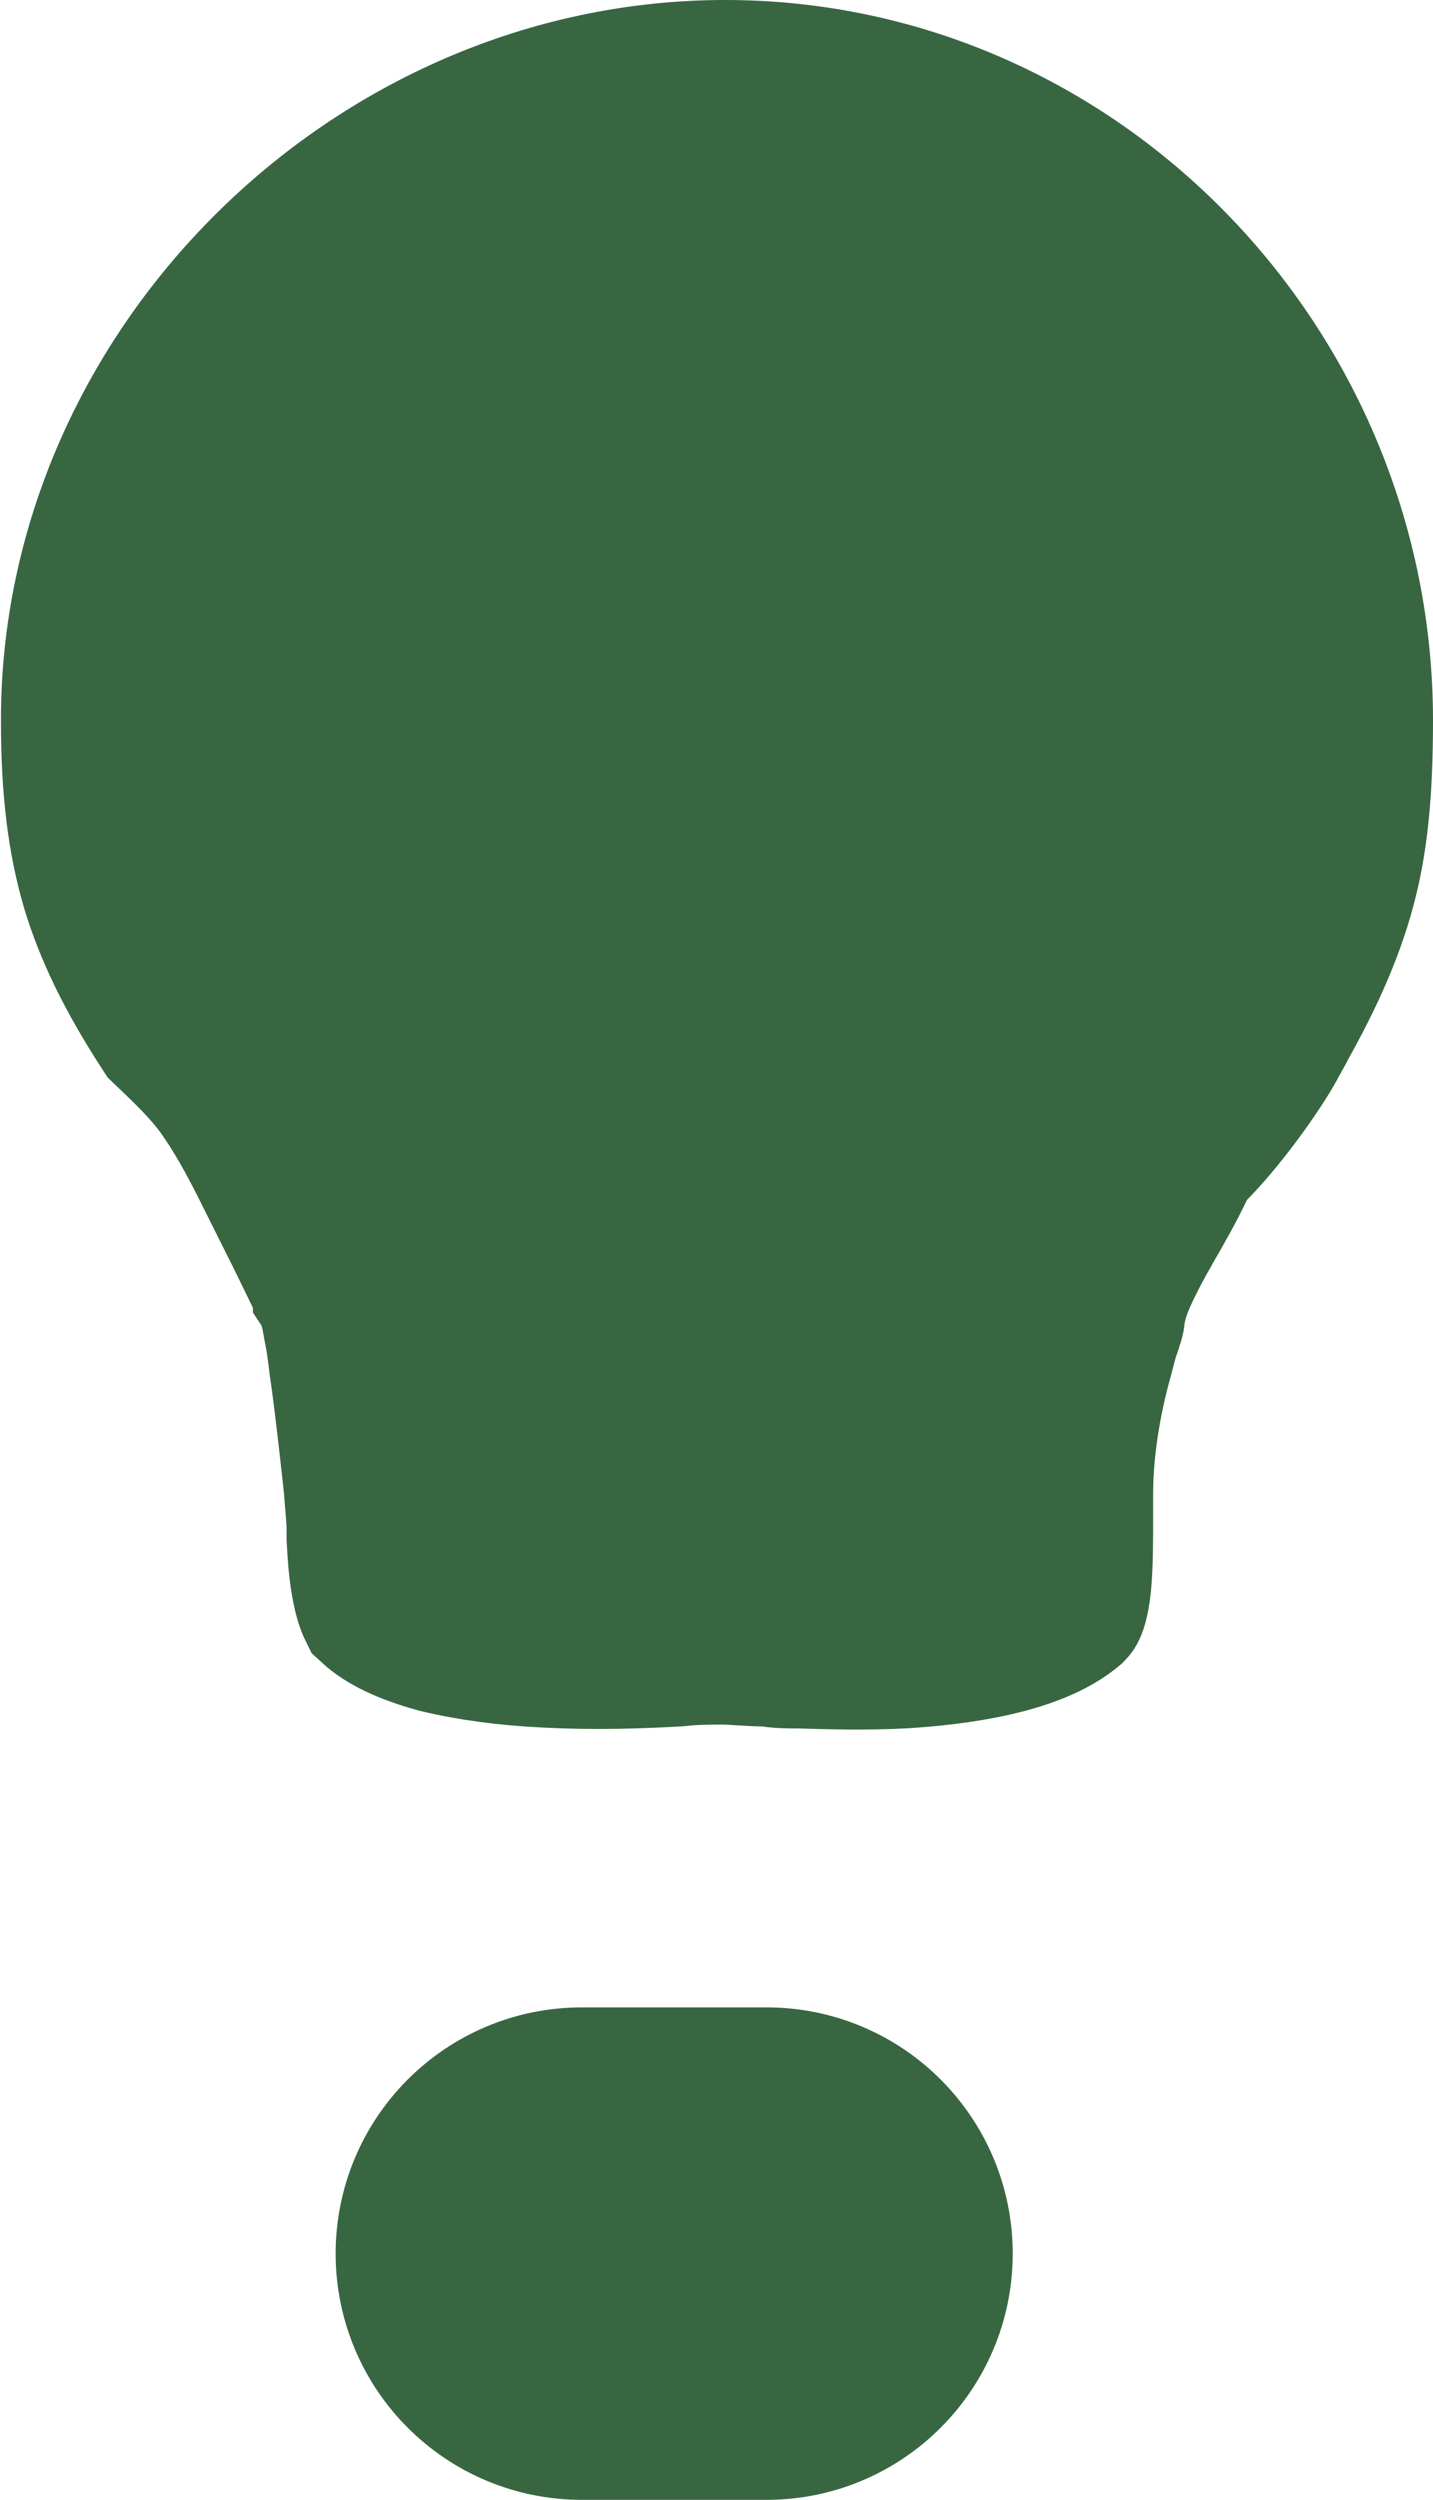 <?xml version="1.0" encoding="UTF-8"?><svg id="Layer_1" xmlns="http://www.w3.org/2000/svg" viewBox="0 0 14.9 25.99"><defs><style>.cls-1{fill:#386641;stroke:#386641;stroke-width:1.5px;}</style></defs><path class="cls-1" d="m3.38,13.42h0s0,0,0,0h0s0-.01,0-.01l-.02-.03-.06-.12-.19-.39-.36-.72c-.16-.32-.3-.57-.47-.81-.16-.22-.35-.4-.58-.62-.37-.57-.59-1.03-.73-1.49-.14-.48-.21-1.01-.21-1.73C.75,3.85,3.88.75,7.54.75s6.61,3.07,6.61,6.74c0,.73-.05,1.26-.18,1.74-.13.48-.34.96-.71,1.6h0s0,.01,0,.01c-.18.33-.56.84-.83,1.11l-.09.09-.05.11c-.11.23-.22.42-.33.61-.03.06-.07.12-.1.18-.06.11-.12.23-.17.34-.03.07-.1.23-.12.41,0,.02-.01.05-.03.1,0,.02-.01.04-.02.06-.03.1-.06.23-.1.37-.09.35-.18.82-.18,1.32,0,.07,0,.13,0,.2,0,.3,0,.53-.02.74-.02.18-.05.25-.06.26-.33.28-.97.43-1.77.48-.38.02-.75.01-1.08,0-.11,0-.22,0-.32-.02-.19,0-.36-.02-.48-.02-.13,0-.29,0-.47.02-.37.02-.83.04-1.39.01-.39-.02-.77-.07-1.1-.15-.33-.09-.56-.2-.7-.33,0,0,0,0,0,0,0,0-.01-.02-.02-.05-.02-.05-.04-.13-.06-.25-.02-.12-.03-.26-.04-.43,0-.03,0-.06,0-.09,0-.14-.02-.29-.03-.45-.05-.46-.1-.91-.15-1.25-.02-.17-.04-.31-.06-.4l-.02-.11v-.03s0,0,0,0h0s0,0,0,0h0s-.07-.22-.07-.22Zm8.19.23s0,0,0,0c0,0,0,0,0,0Z"/><path class="cls-1" d="m6.05,21.62h1.92c1,0,1.81.81,1.81,1.81h0c0,1-.81,1.81-1.81,1.81h-1.92c-1,0-1.81-.81-1.81-1.81h0c0-1,.81-1.81,1.81-1.81Z"/></svg>